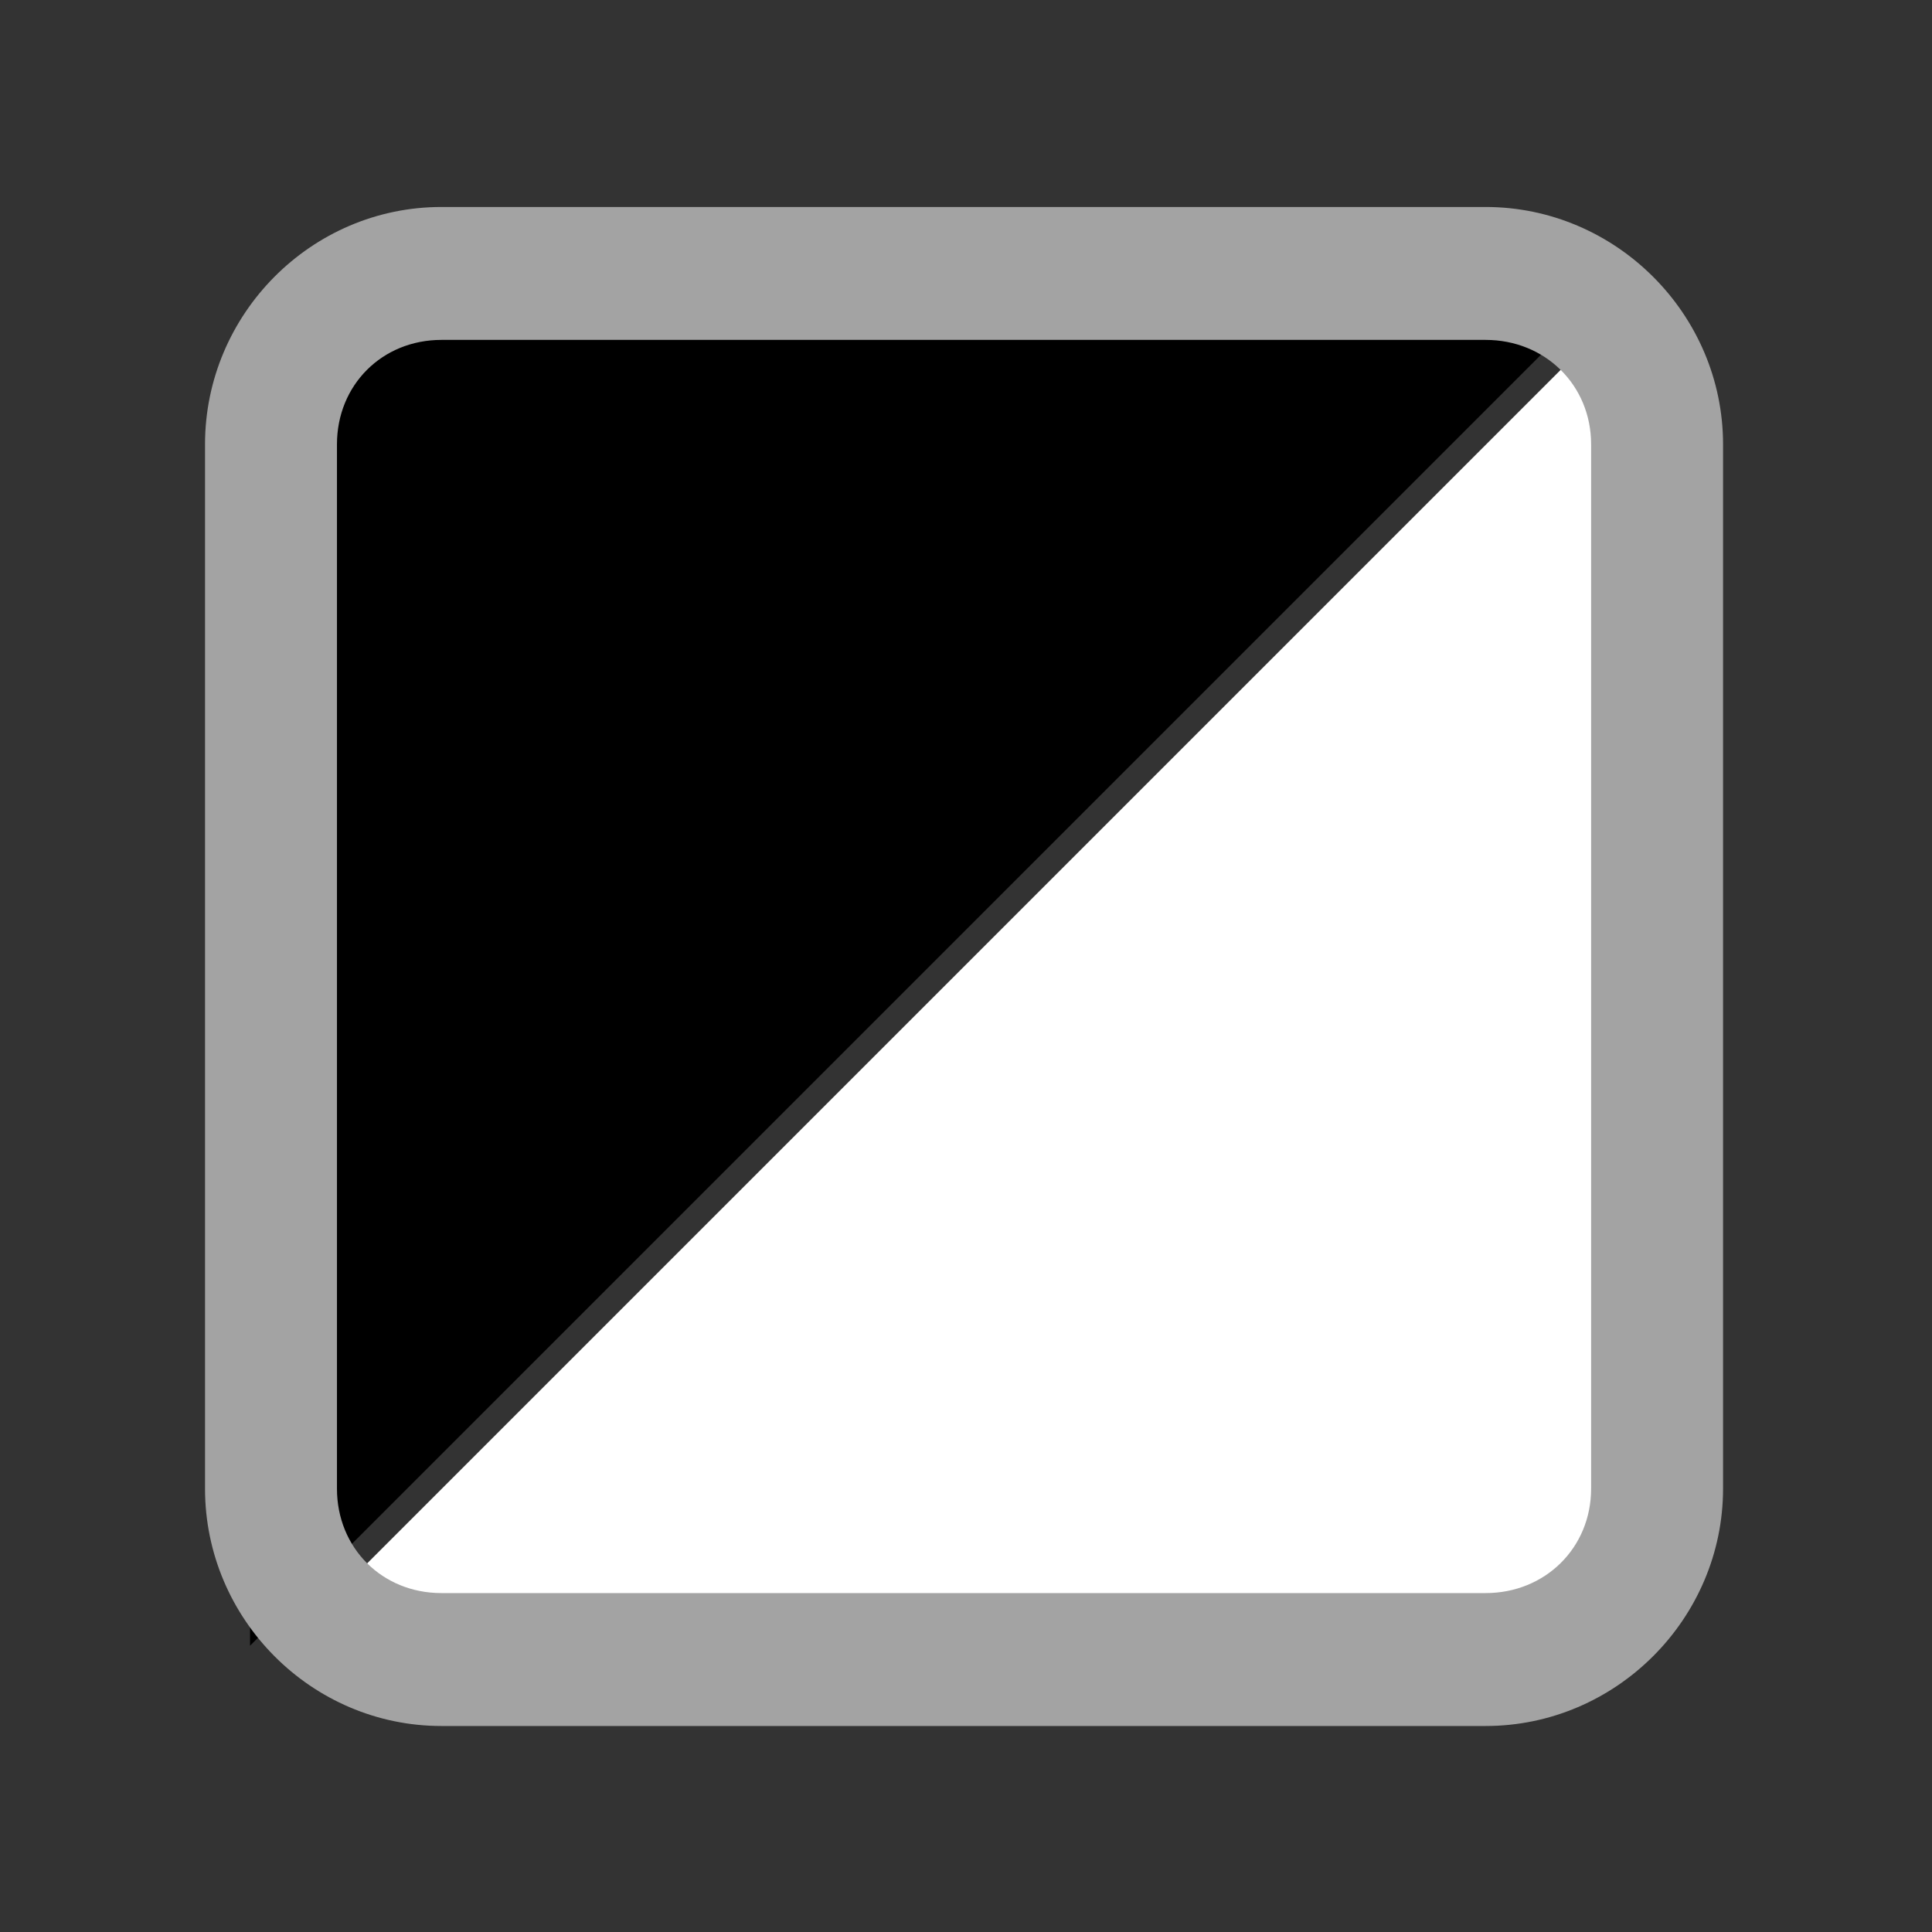 <?xml version="1.0" encoding="UTF-8" standalone="no"?>
<!-- Created with Inkscape (http://www.inkscape.org/) -->

<svg
   width="3.939mm"
   height="3.939mm"
   viewBox="0 0 3.939 3.939"
   version="1.1"
   id="svg1"
   inkscape:version="1.3-dev (82aa67f2, 2022-10-21)"
   sodipodi:docname="reset_default_coors.svg"
   xml:space="preserve"
   xmlns:inkscape="http://www.inkscape.org/namespaces/inkscape"
   xmlns:sodipodi="http://sodipodi.sourceforge.net/DTD/sodipodi-0.dtd"
   xmlns="http://www.w3.org/2000/svg"
   xmlns:svg="http://www.w3.org/2000/svg"><rect x="0" y="0" width="3.939" height="3.939" fill="#333333" stroke="none"/><sodipodi:namedview
     id="namedview1"
     pagecolor="#000000"
     bordercolor="#e92727"
     borderopacity="1"
     inkscape:showpageshadow="2"
     inkscape:pageopacity="0.0"
     inkscape:pagecheckerboard="true"
     inkscape:deskcolor="#e2e2e2"
     inkscape:document-units="mm"
     showgrid="false"
     inkscape:zoom="31.999999"
     inkscape:cx="6.5468752"
     inkscape:cy="7.1562502"
     inkscape:window-width="1573"
     inkscape:window-height="992"
     inkscape:window-x="48"
     inkscape:window-y="13"
     inkscape:window-maximized="0"
     inkscape:current-layer="layer1"
     showguides="true"
     inkscape:lockguides="true"><sodipodi:guide
       position="10.29,253.895"
       orientation="0,-1"
       id="guide243"
       inkscape:locked="true" /><sodipodi:guide
       position="-204.675,246.225"
       orientation="1,0"
       id="guide244"
       inkscape:locked="true" /><sodipodi:guide
       position="-211.036,245.476"
       orientation="1,0"
       id="guide245"
       inkscape:locked="true" /><sodipodi:guide
       position="-211.036,245.476"
       orientation="1,0"
       id="guide257"
       inkscape:locked="true" /></sodipodi:namedview><defs
     id="defs1" /><g
     inkscape:label="Layer 1"
     inkscape:groupmode="layer"
     id="layer1"
     transform="translate(348.948,-137.241)"><g
       id="g1"
       transform="rotate(180,-346.983,139.211)"><path
         id="path1"
         style="opacity:1;fill:#ffffff;fill-opacity:1;stroke-width:0.295;stroke-linejoin:round;stroke-dashoffset:1.85;paint-order:fill markers stroke;stop-color:#000000;stop-opacity:1"
         d="m -348.322,140.549 v -2.677 h 2.677 z"
         sodipodi:nodetypes="cccc" /><path
         id="rect665"
         style="opacity:1;fill:#000000;fill-opacity:1;stroke-width:0.311;stroke-linejoin:round;stroke-dashoffset:1.85;paint-order:fill markers stroke;stop-color:#000000;stop-opacity:1"
         d="m -345.57,137.798 v 2.826 h -2.826 z"
         sodipodi:nodetypes="cccc"
         transform="matrix(0.947,0,0,0.947,-18.273,7.331)" /><path
         style="color:#000000;display:inline;fill:#a3a3a3;stroke-linecap:square;stroke-linejoin:round;-inkscape-stroke:none"
         d="m -348.047,137.662 c -0.266,0 -0.484,0.219 -0.484,0.484 v 2.129 c 0,0.266 0.219,0.484 0.484,0.484 h 2.129 c 0.266,0 0.482,-0.219 0.482,-0.484 v -2.129 c 0,-0.266 -0.217,-0.484 -0.482,-0.484 z m 0,0.271 h 2.129 c 0.121,0 0.213,0.092 0.213,0.213 v 2.129 c 0,0.121 -0.092,0.213 -0.213,0.213 h -2.129 c -0.121,0 -0.215,-0.092 -0.215,-0.213 v -2.129 c 0,-0.121 0.094,-0.213 0.215,-0.213 z"
         id="rect660"
         transform="translate(1.0416666e-6)" /></g></g></svg>
